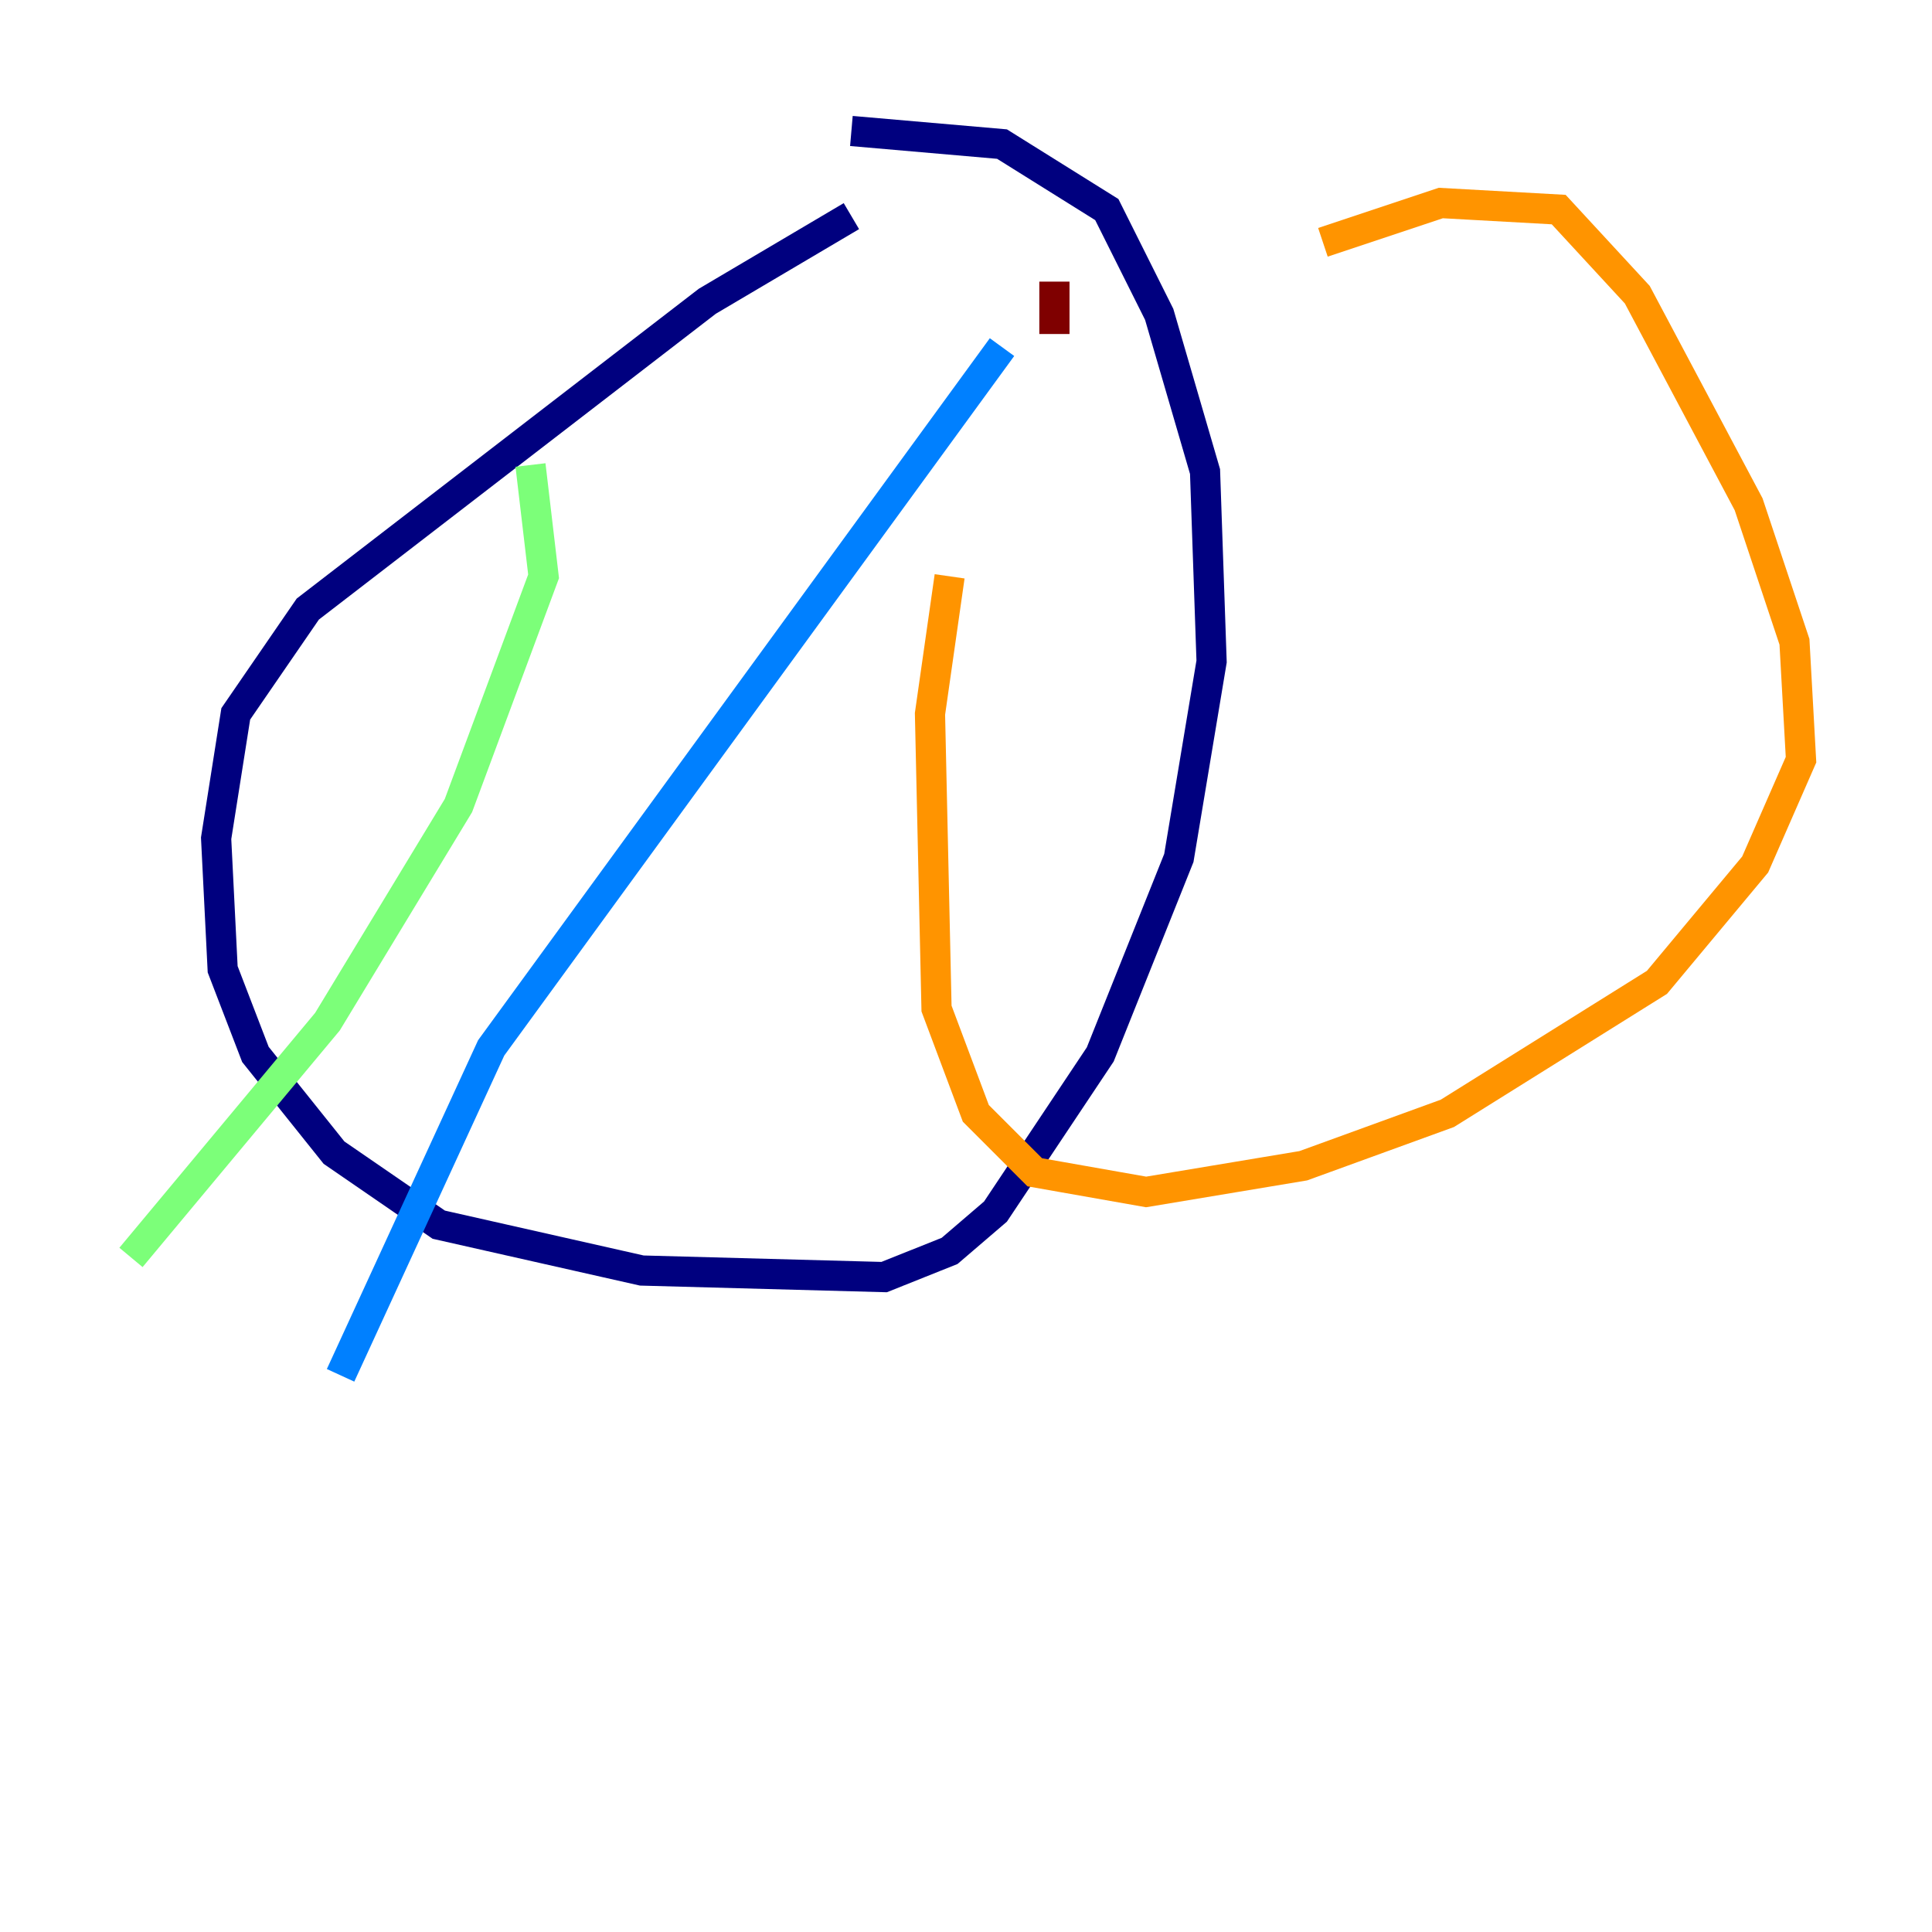 <?xml version="1.0" encoding="utf-8" ?>
<svg baseProfile="tiny" height="128" version="1.2" viewBox="0,0,128,128" width="128" xmlns="http://www.w3.org/2000/svg" xmlns:ev="http://www.w3.org/2001/xml-events" xmlns:xlink="http://www.w3.org/1999/xlink"><defs /><polyline fill="none" points="56.407,14.319 46.861,19.959 20.393,40.352 15.62,47.295 14.319,55.539 14.752,64.217 16.922,69.858 22.129,76.366 29.071,81.139 42.522,84.176 58.576,84.61 62.915,82.875 65.953,80.271 72.895,69.858 78.102,56.841 80.271,43.824 79.837,31.241 76.8,20.827 73.329,13.885 66.386,9.546 56.407,8.678" stroke="#00007f" stroke-width="2" /><polyline fill="none" points="66.386,22.997 32.542,69.424 22.563,91.119" stroke="#0080ff" stroke-width="2" /><polyline fill="none" points="35.146,30.807 36.014,38.183 30.373,53.37 21.695,67.688 8.678,83.308" stroke="#7cff79" stroke-width="2" /><polyline fill="none" points="87.647,16.054 95.458,13.451 103.268,13.885 108.475,19.525 115.851,33.41 118.888,42.522 119.322,50.332 116.285,57.275 109.776,65.085 95.891,73.763 86.346,77.234 75.932,78.969 68.556,77.668 64.651,73.763 62.047,66.82 61.614,47.295 62.915,38.183" stroke="#ff9400" stroke-width="2" /><polyline fill="none" points="69.858,22.129 69.858,18.658" stroke="#7f0000" stroke-width="2" /></svg>